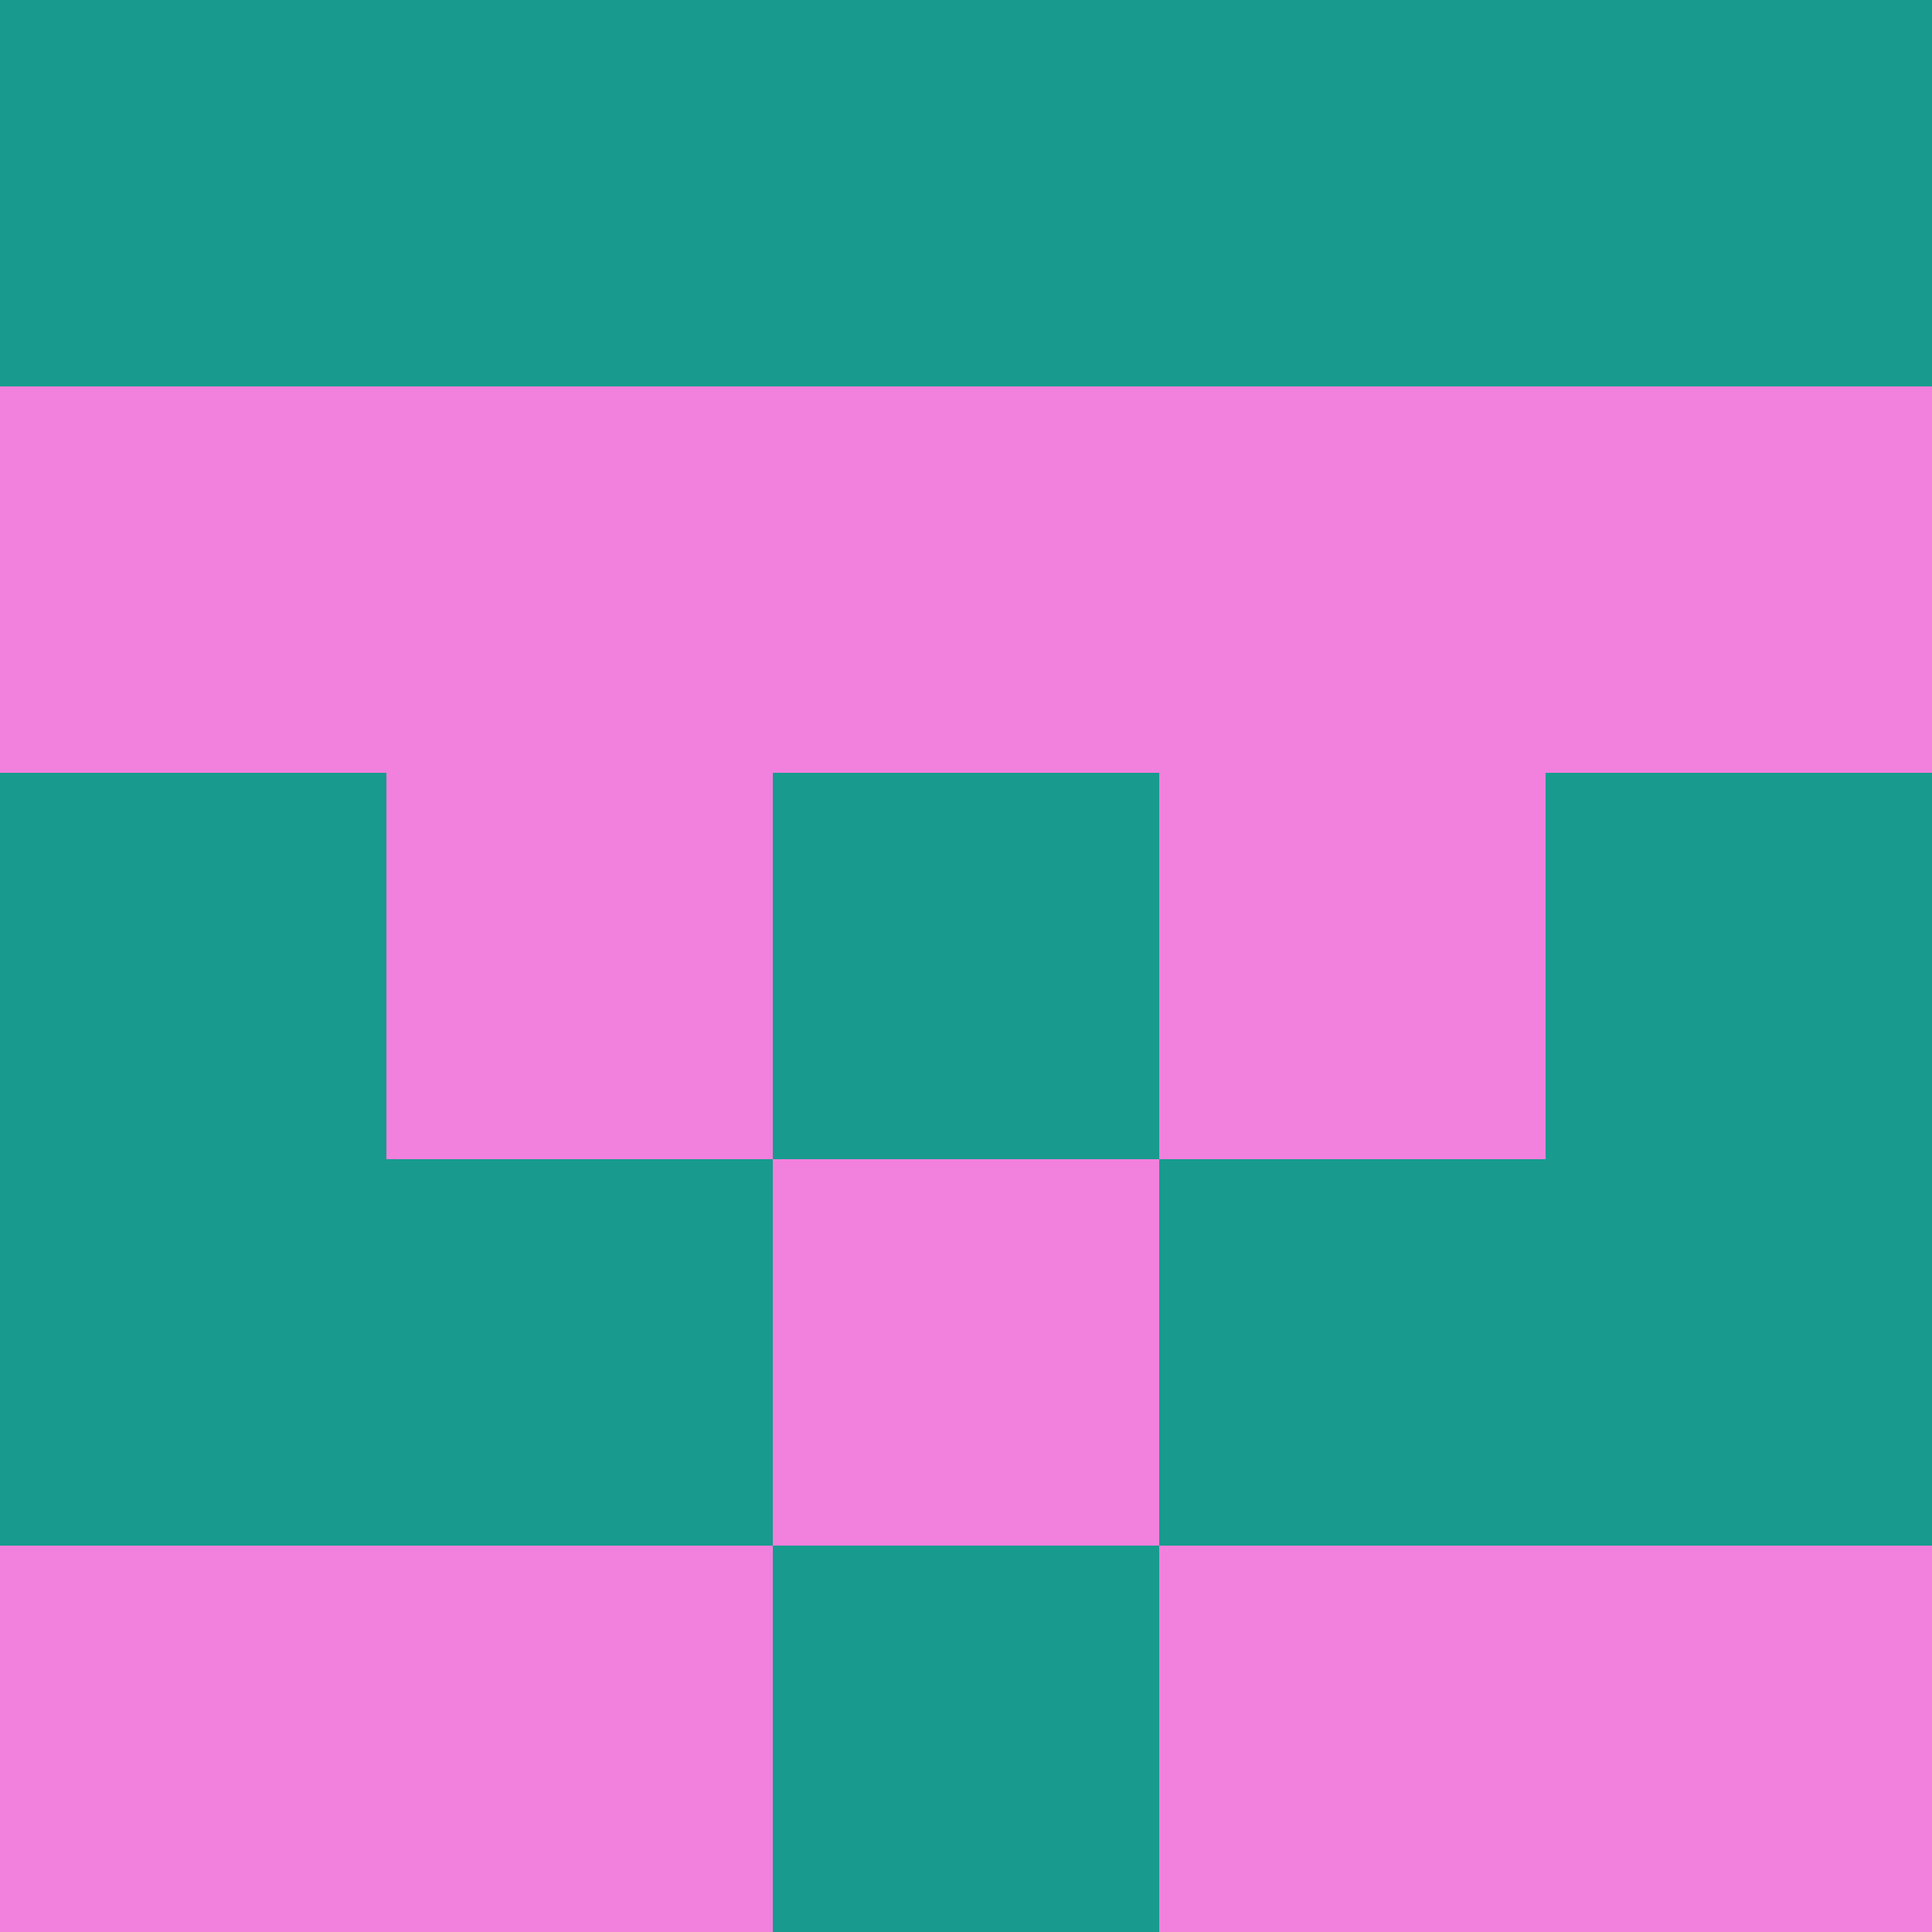 <?xml version="1.0" encoding="utf-8"?>
<!DOCTYPE svg PUBLIC "-//W3C//DTD SVG 20010904//EN"
        "http://www.w3.org/TR/2001/REC-SVG-20010904/DTD/svg10.dtd">

<svg width="400" height="400" viewBox="0 0 5 5"
    xmlns="http://www.w3.org/2000/svg"
    xmlns:xlink="http://www.w3.org/1999/xlink">
            <rect x="0" y="0" width="1" height="1" fill="#189B8E" />
        <rect x="0" y="1" width="1" height="1" fill="#F280DD" />
        <rect x="0" y="2" width="1" height="1" fill="#189B8E" />
        <rect x="0" y="3" width="1" height="1" fill="#189B8E" />
        <rect x="0" y="4" width="1" height="1" fill="#F280DD" />
                <rect x="1" y="0" width="1" height="1" fill="#189B8E" />
        <rect x="1" y="1" width="1" height="1" fill="#F280DD" />
        <rect x="1" y="2" width="1" height="1" fill="#F280DD" />
        <rect x="1" y="3" width="1" height="1" fill="#189B8E" />
        <rect x="1" y="4" width="1" height="1" fill="#F280DD" />
                <rect x="2" y="0" width="1" height="1" fill="#189B8E" />
        <rect x="2" y="1" width="1" height="1" fill="#F280DD" />
        <rect x="2" y="2" width="1" height="1" fill="#189B8E" />
        <rect x="2" y="3" width="1" height="1" fill="#F280DD" />
        <rect x="2" y="4" width="1" height="1" fill="#189B8E" />
                <rect x="3" y="0" width="1" height="1" fill="#189B8E" />
        <rect x="3" y="1" width="1" height="1" fill="#F280DD" />
        <rect x="3" y="2" width="1" height="1" fill="#F280DD" />
        <rect x="3" y="3" width="1" height="1" fill="#189B8E" />
        <rect x="3" y="4" width="1" height="1" fill="#F280DD" />
                <rect x="4" y="0" width="1" height="1" fill="#189B8E" />
        <rect x="4" y="1" width="1" height="1" fill="#F280DD" />
        <rect x="4" y="2" width="1" height="1" fill="#189B8E" />
        <rect x="4" y="3" width="1" height="1" fill="#189B8E" />
        <rect x="4" y="4" width="1" height="1" fill="#F280DD" />
        
</svg>


